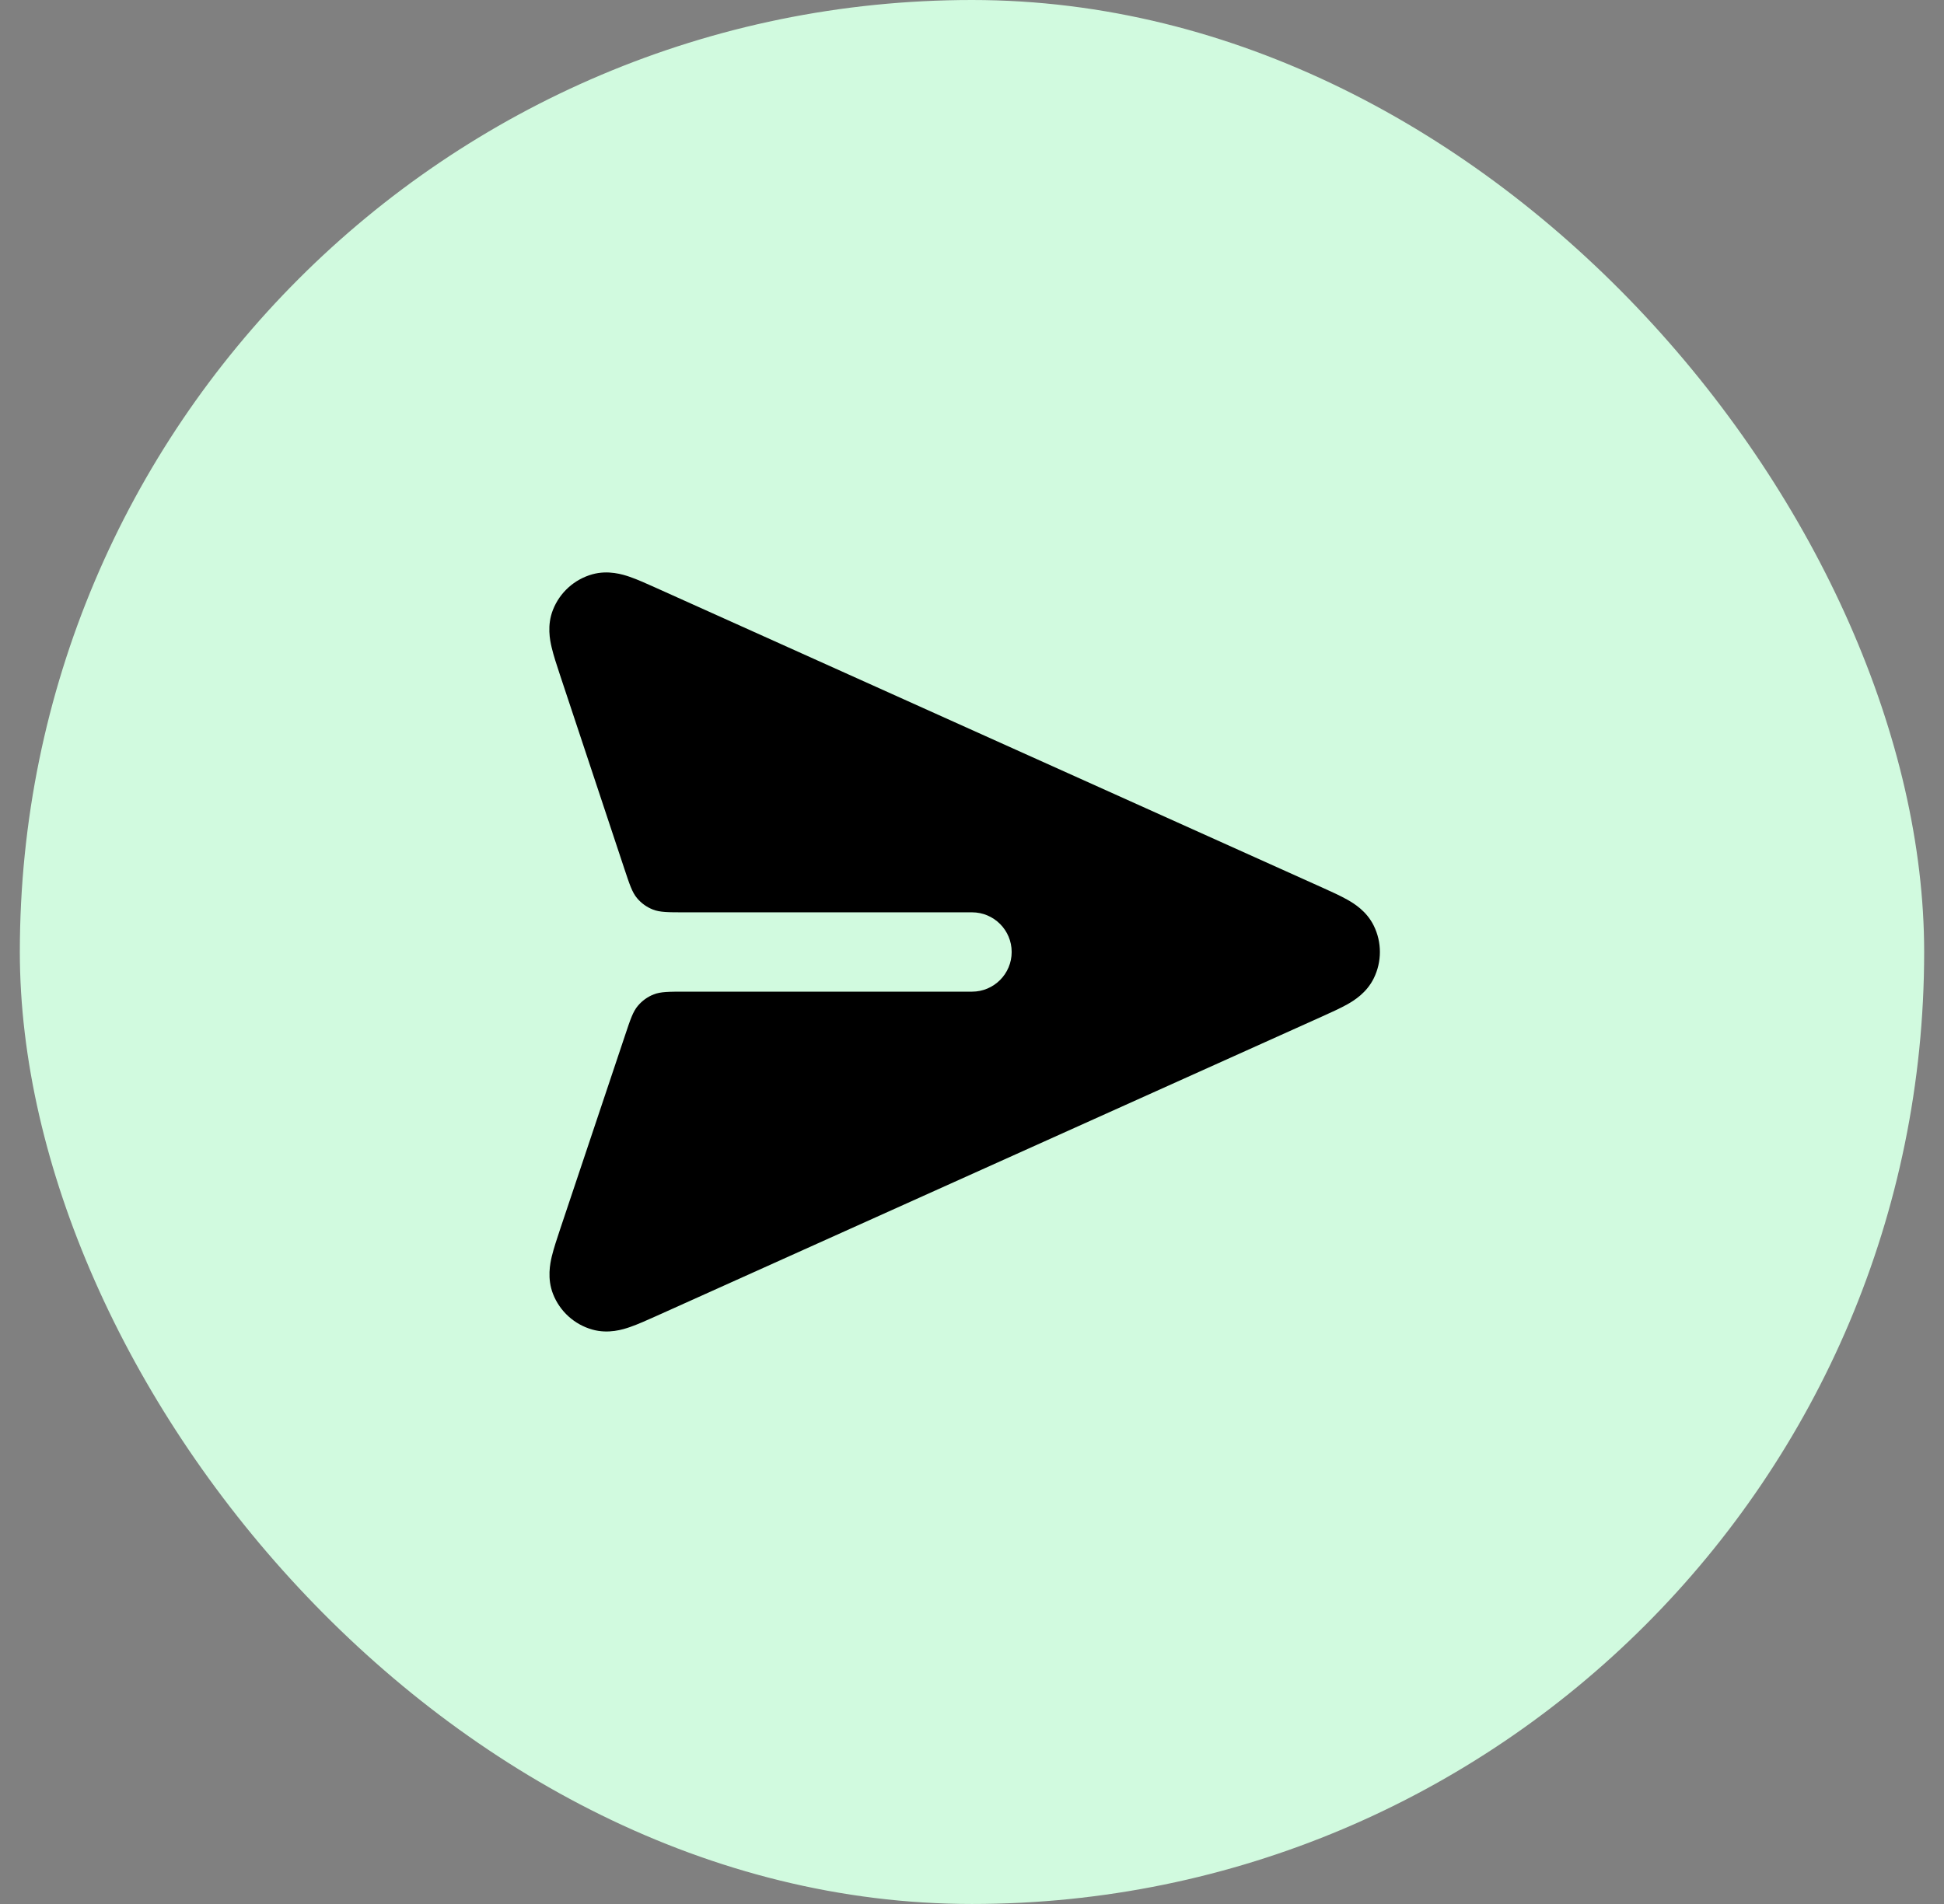 <svg width="49" height="48" viewBox="0 0 49 48" fill="none" xmlns="http://www.w3.org/2000/svg">
<rect x="0" y="0" width="49" height="48" fill="#808080" stroke="none"/>
<rect x="0.5" width="48" height="48" rx="24" fill="#D1FADF"/>
<path d="M34.626 24.665C34.833 24.246 34.833 23.754 34.626 23.335C34.444 22.966 34.124 22.773 33.958 22.68C33.779 22.579 33.55 22.476 33.322 22.373L16.538 14.821C16.305 14.716 16.072 14.611 15.876 14.543C15.696 14.481 15.333 14.367 14.931 14.478C14.477 14.605 14.109 14.937 13.937 15.376C13.784 15.764 13.861 16.137 13.905 16.322C13.952 16.524 14.033 16.767 14.113 17.01L15.738 21.904C15.869 22.298 15.934 22.495 16.056 22.641C16.163 22.77 16.301 22.869 16.457 22.93C16.634 23 16.841 23 17.256 23H24.5C25.052 23 25.5 23.448 25.5 24C25.5 24.552 25.052 25 24.5 25H17.275C16.861 25 16.654 25 16.478 25.069C16.322 25.13 16.184 25.23 16.077 25.358C15.955 25.503 15.889 25.699 15.758 26.092L14.12 30.984C14.039 31.227 13.958 31.47 13.909 31.672C13.865 31.858 13.788 32.231 13.939 32.62C14.111 33.06 14.479 33.393 14.934 33.52C15.336 33.632 15.7 33.518 15.88 33.455C16.077 33.387 16.31 33.282 16.544 33.177L33.322 25.627C33.55 25.524 33.779 25.421 33.958 25.321C34.124 25.227 34.444 25.034 34.626 24.665Z" fill="black"/>
</svg>
